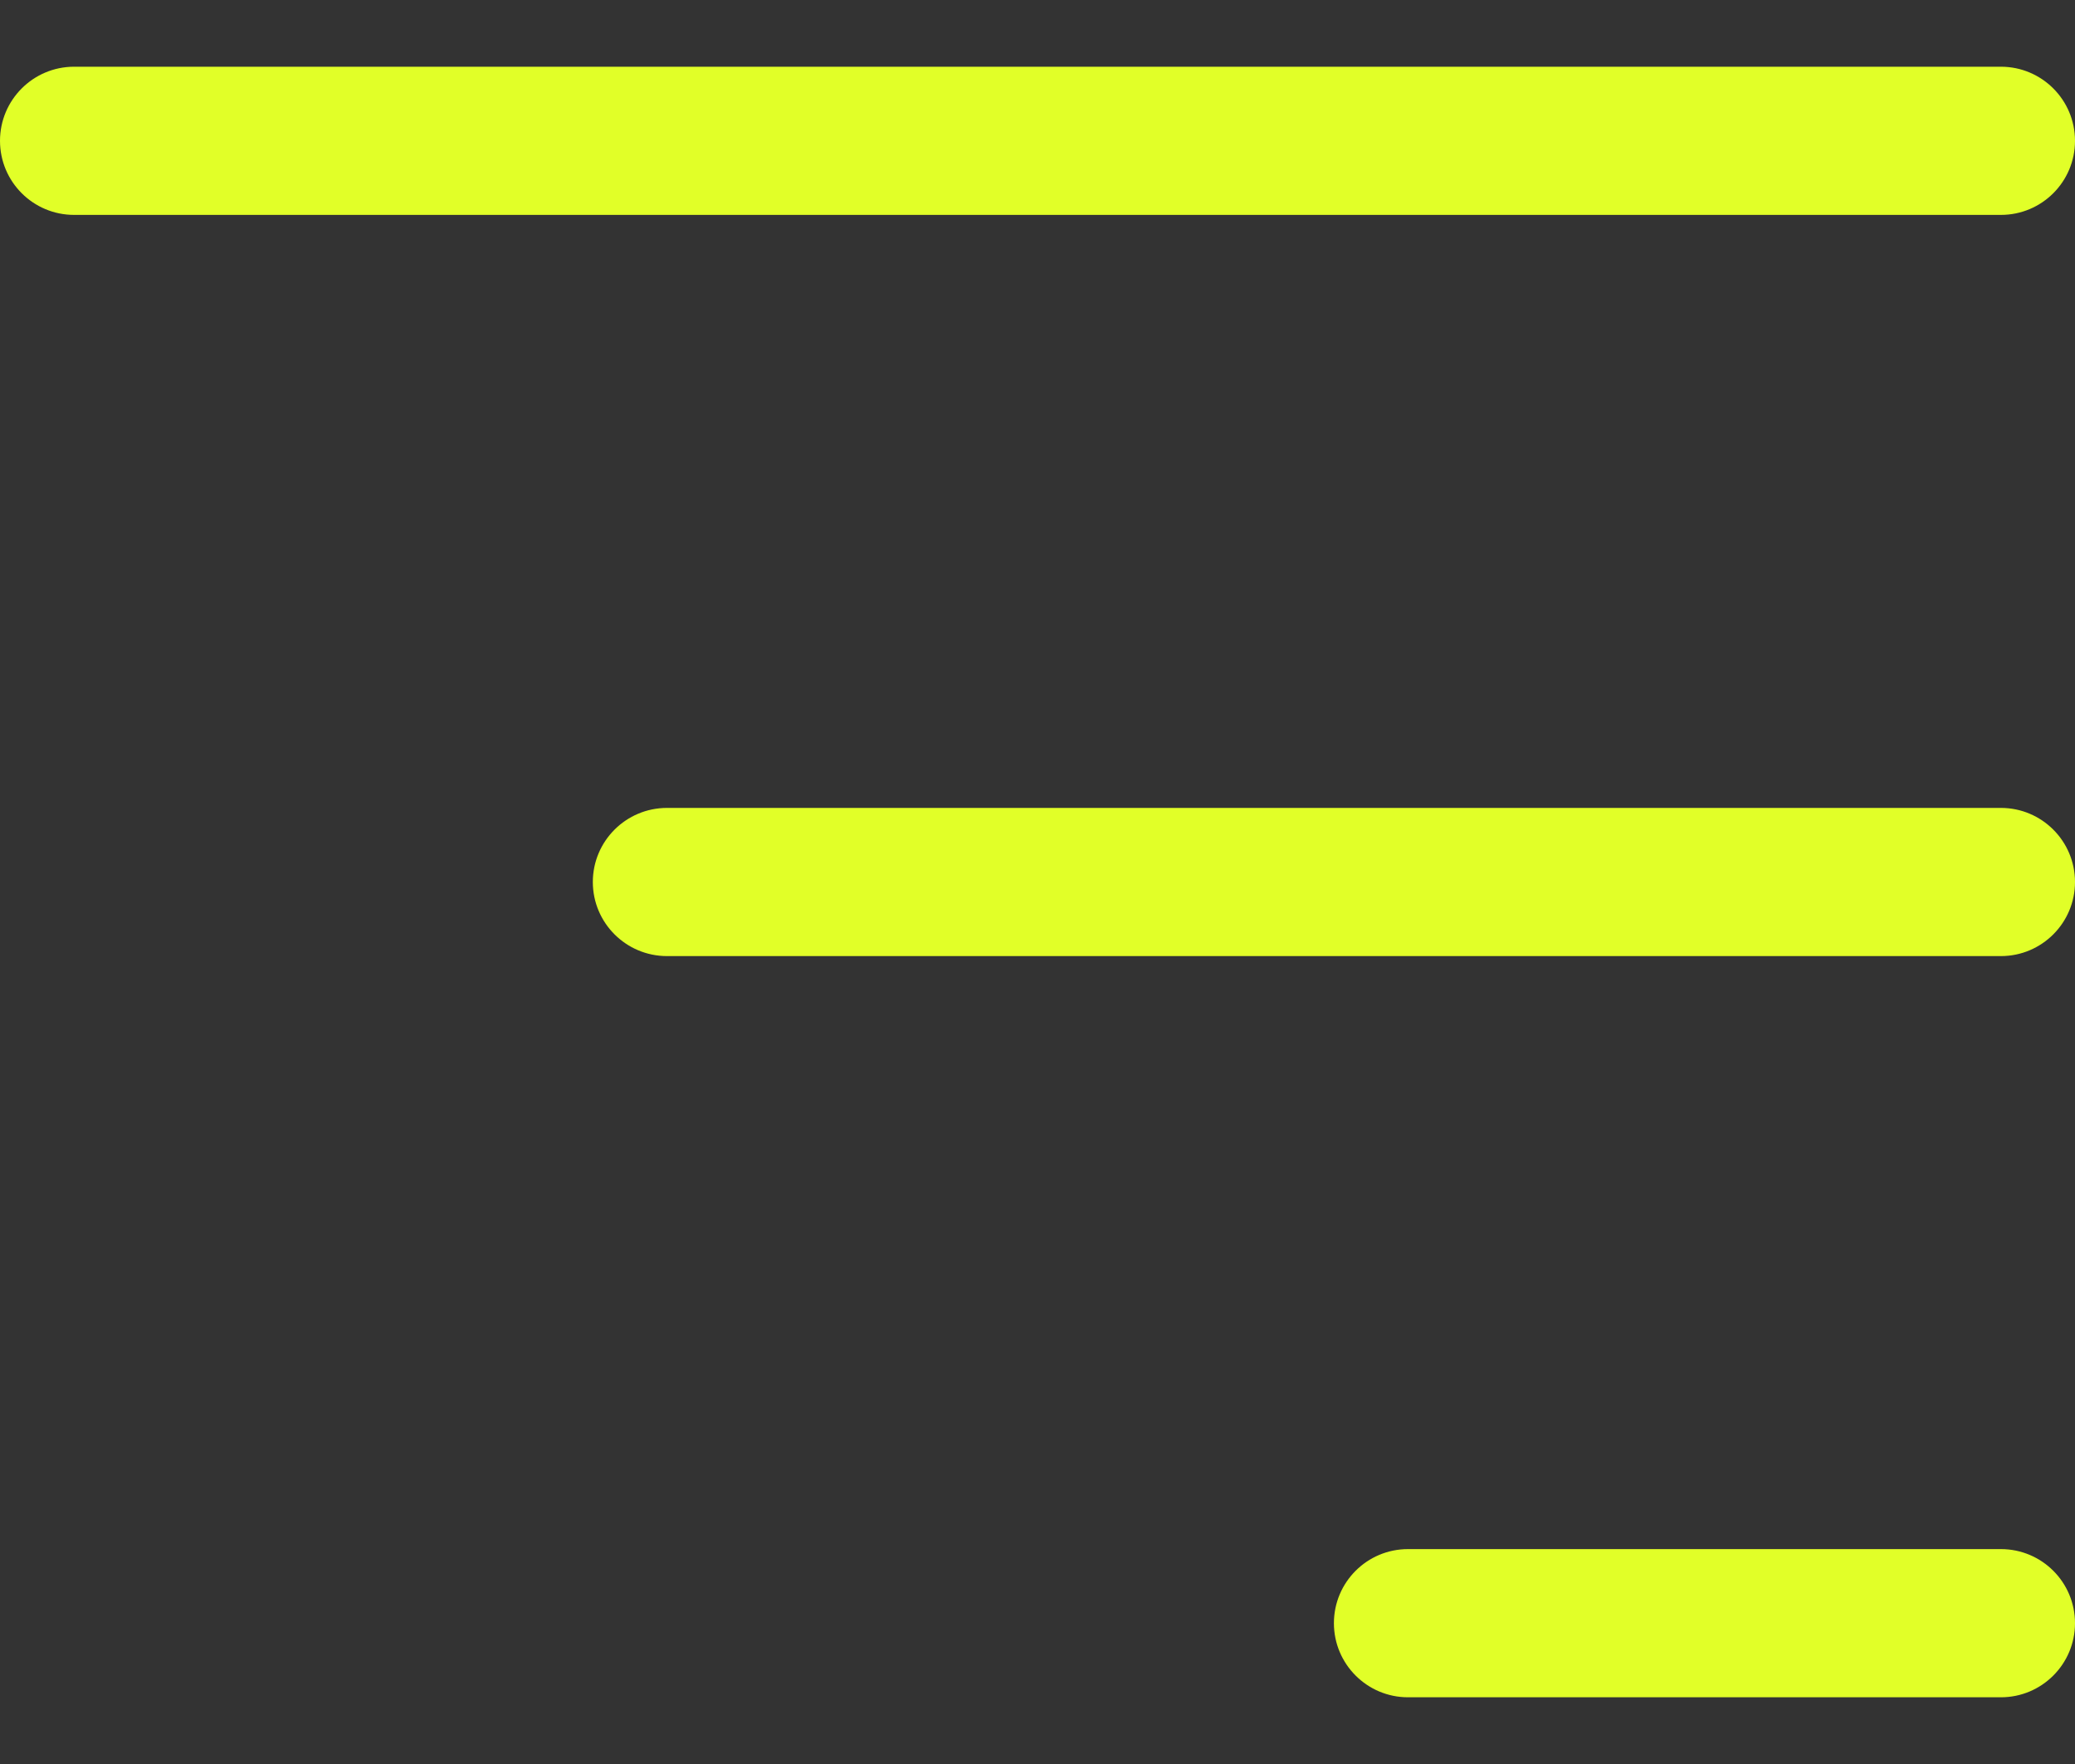 <svg fill="none" height="17" viewBox="0 0 20 17" width="20" xmlns="http://www.w3.org/2000/svg">
    <rect x="0" y="0" width="20" height="17" fill="#333333" stroke="none"/>
    <path d="M0 1.357C0 0.963 0.32 0.643 0.714 0.643H19.286C19.68 0.643 20 0.963 20 1.357C20 1.752 19.68 2.071 19.286 2.071H0.714C0.32 2.071 0 1.752 0 1.357Z"
          fill="#E1FF28"/>
    <path d="M5.714 8.5C5.714 8.106 6.034 7.786 6.429 7.786H19.286C19.68 7.786 20 8.106 20 8.5C20 8.894 19.68 9.214 19.286 9.214H6.429C6.034 9.214 5.714 8.894 5.714 8.5Z"
          fill="#E1FF28"/>
    <path d="M12.857 15.643C12.857 15.248 13.177 14.929 13.571 14.929H19.286C19.68 14.929 20 15.248 20 15.643C20 16.037 19.68 16.357 19.286 16.357H13.571C13.177 16.357 12.857 16.037 12.857 15.643Z"
          fill="#E1FF28"/>
</svg>
